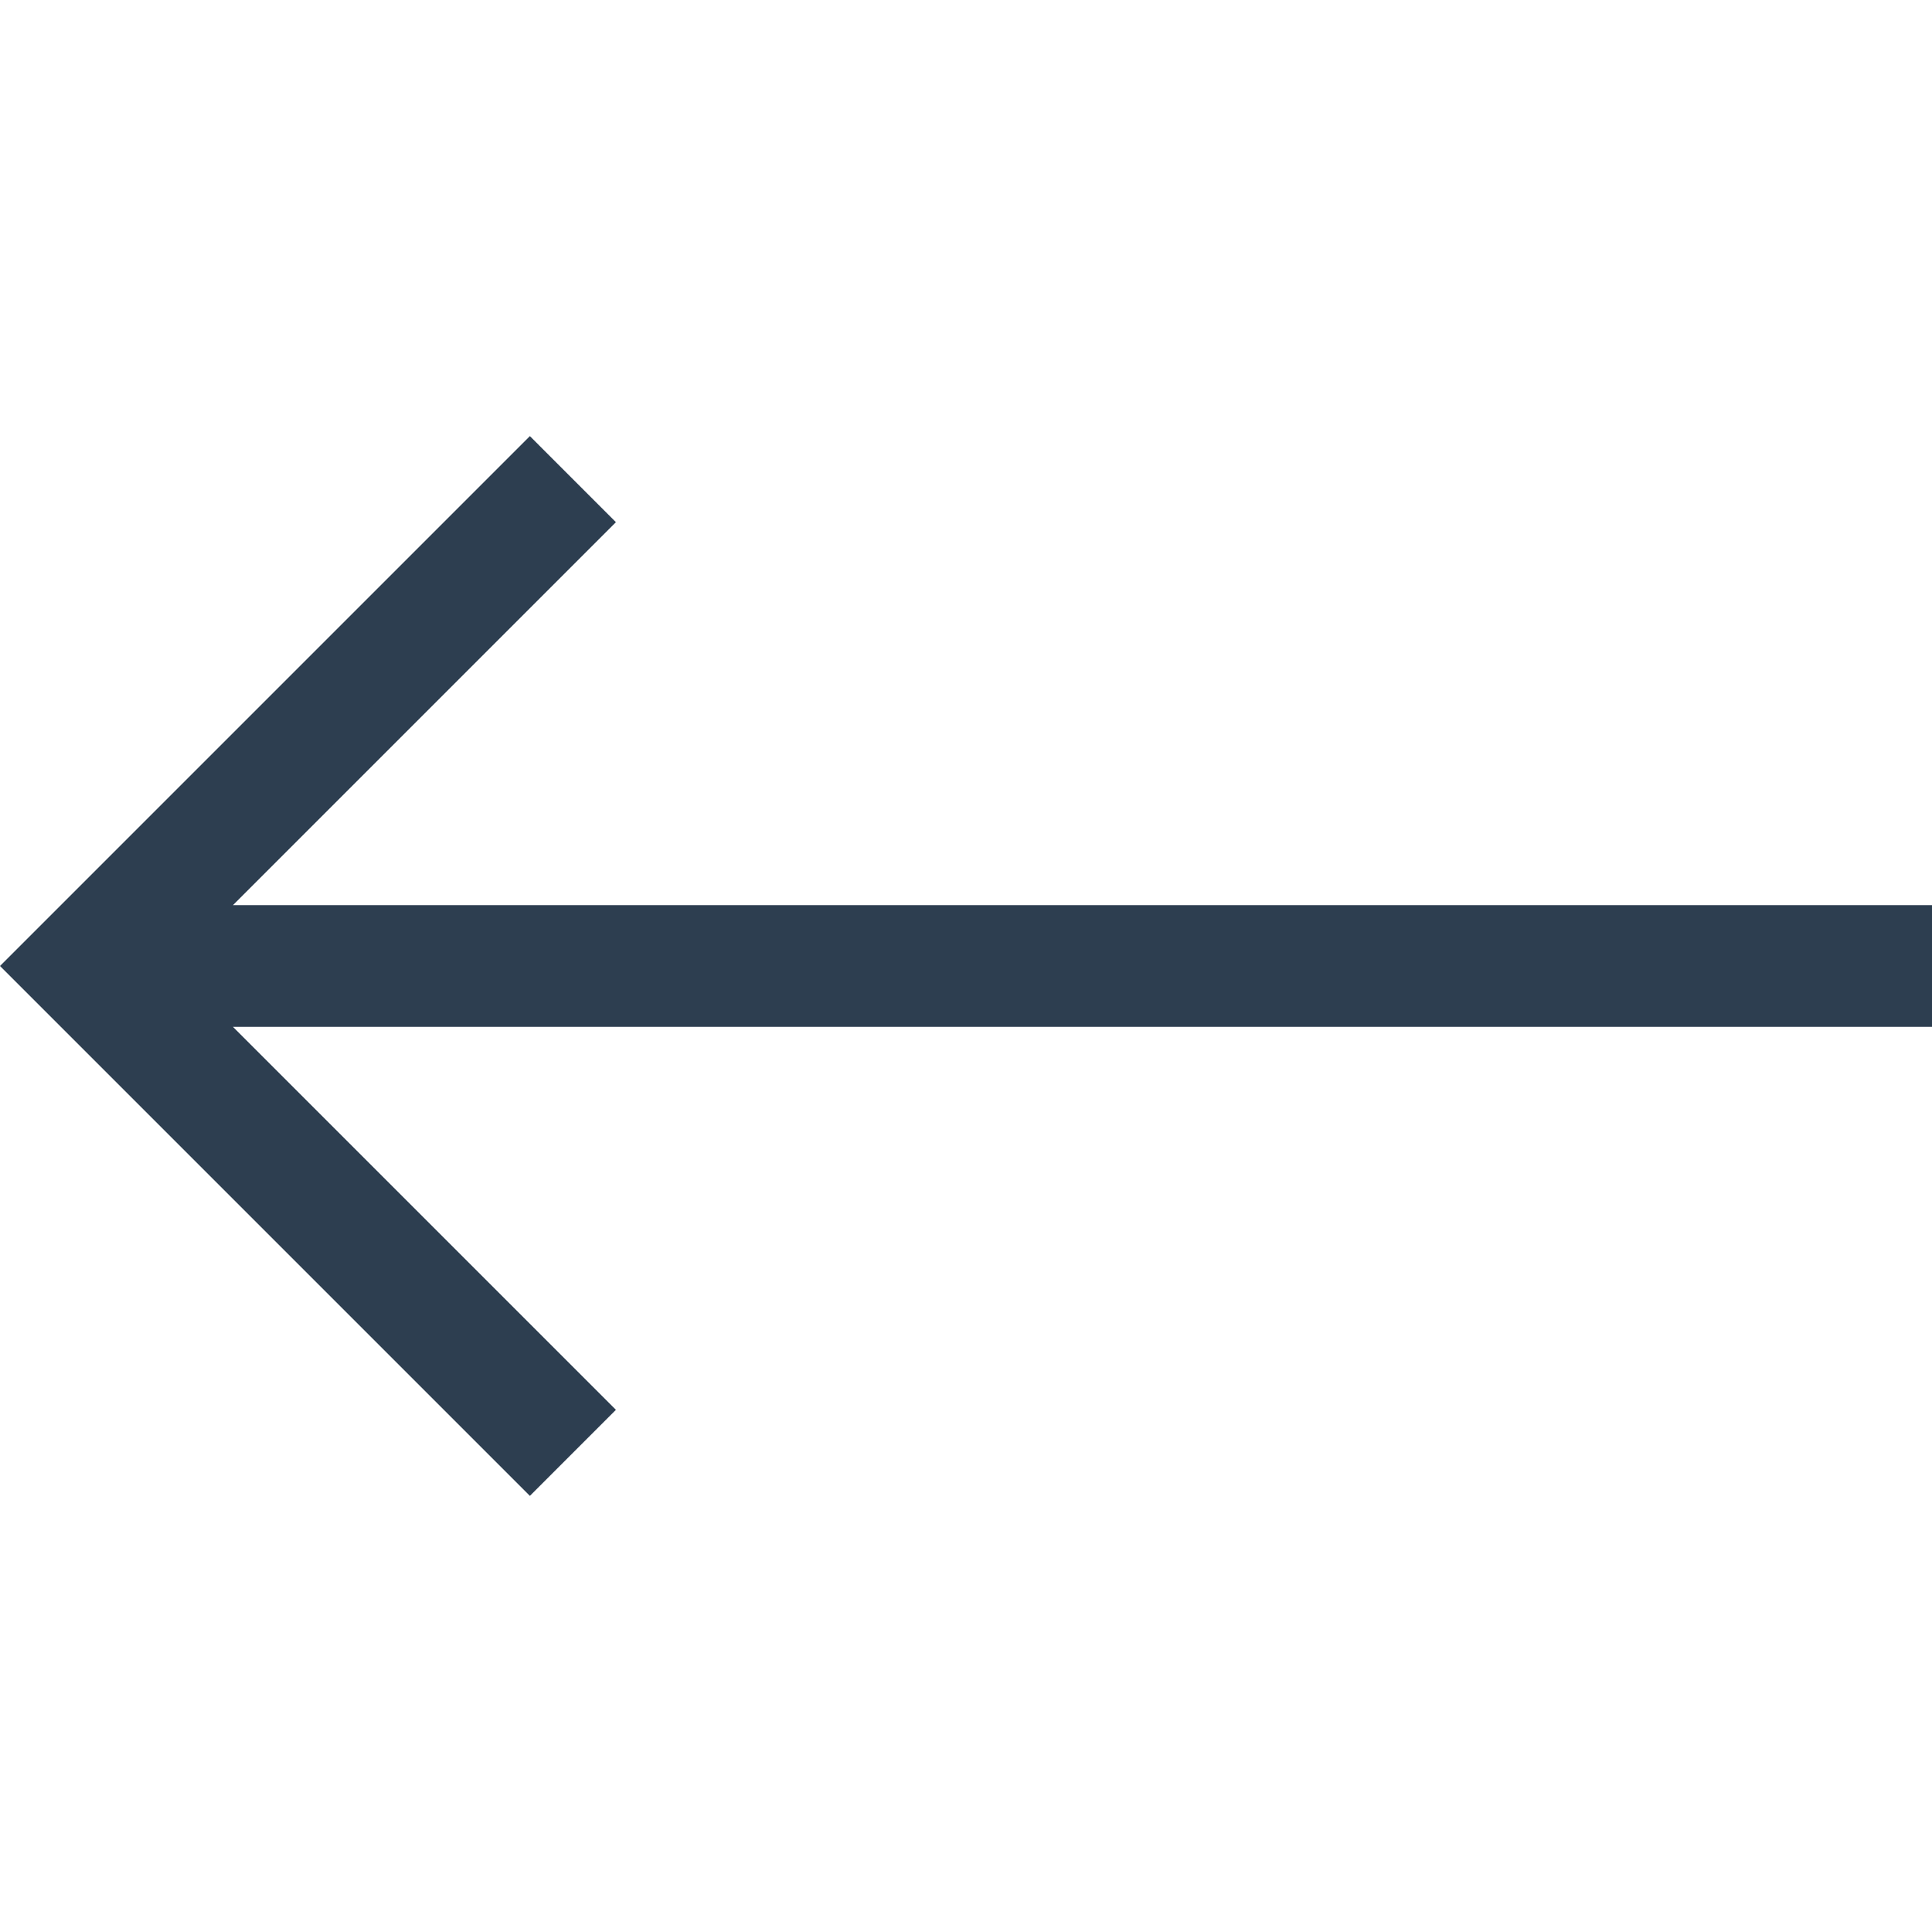 <svg width="60" height="60" viewBox="0 0 60 60" fill="none" xmlns="http://www.w3.org/2000/svg">
<path d="M16.456 46.456L19.128 43.783L7.235 31.89L60 31.89V28.11L7.235 28.11L19.128 16.217L16.456 13.544L-3.8147e-06 30L16.456 46.456Z" fill="#2D3E50"/>
</svg>
